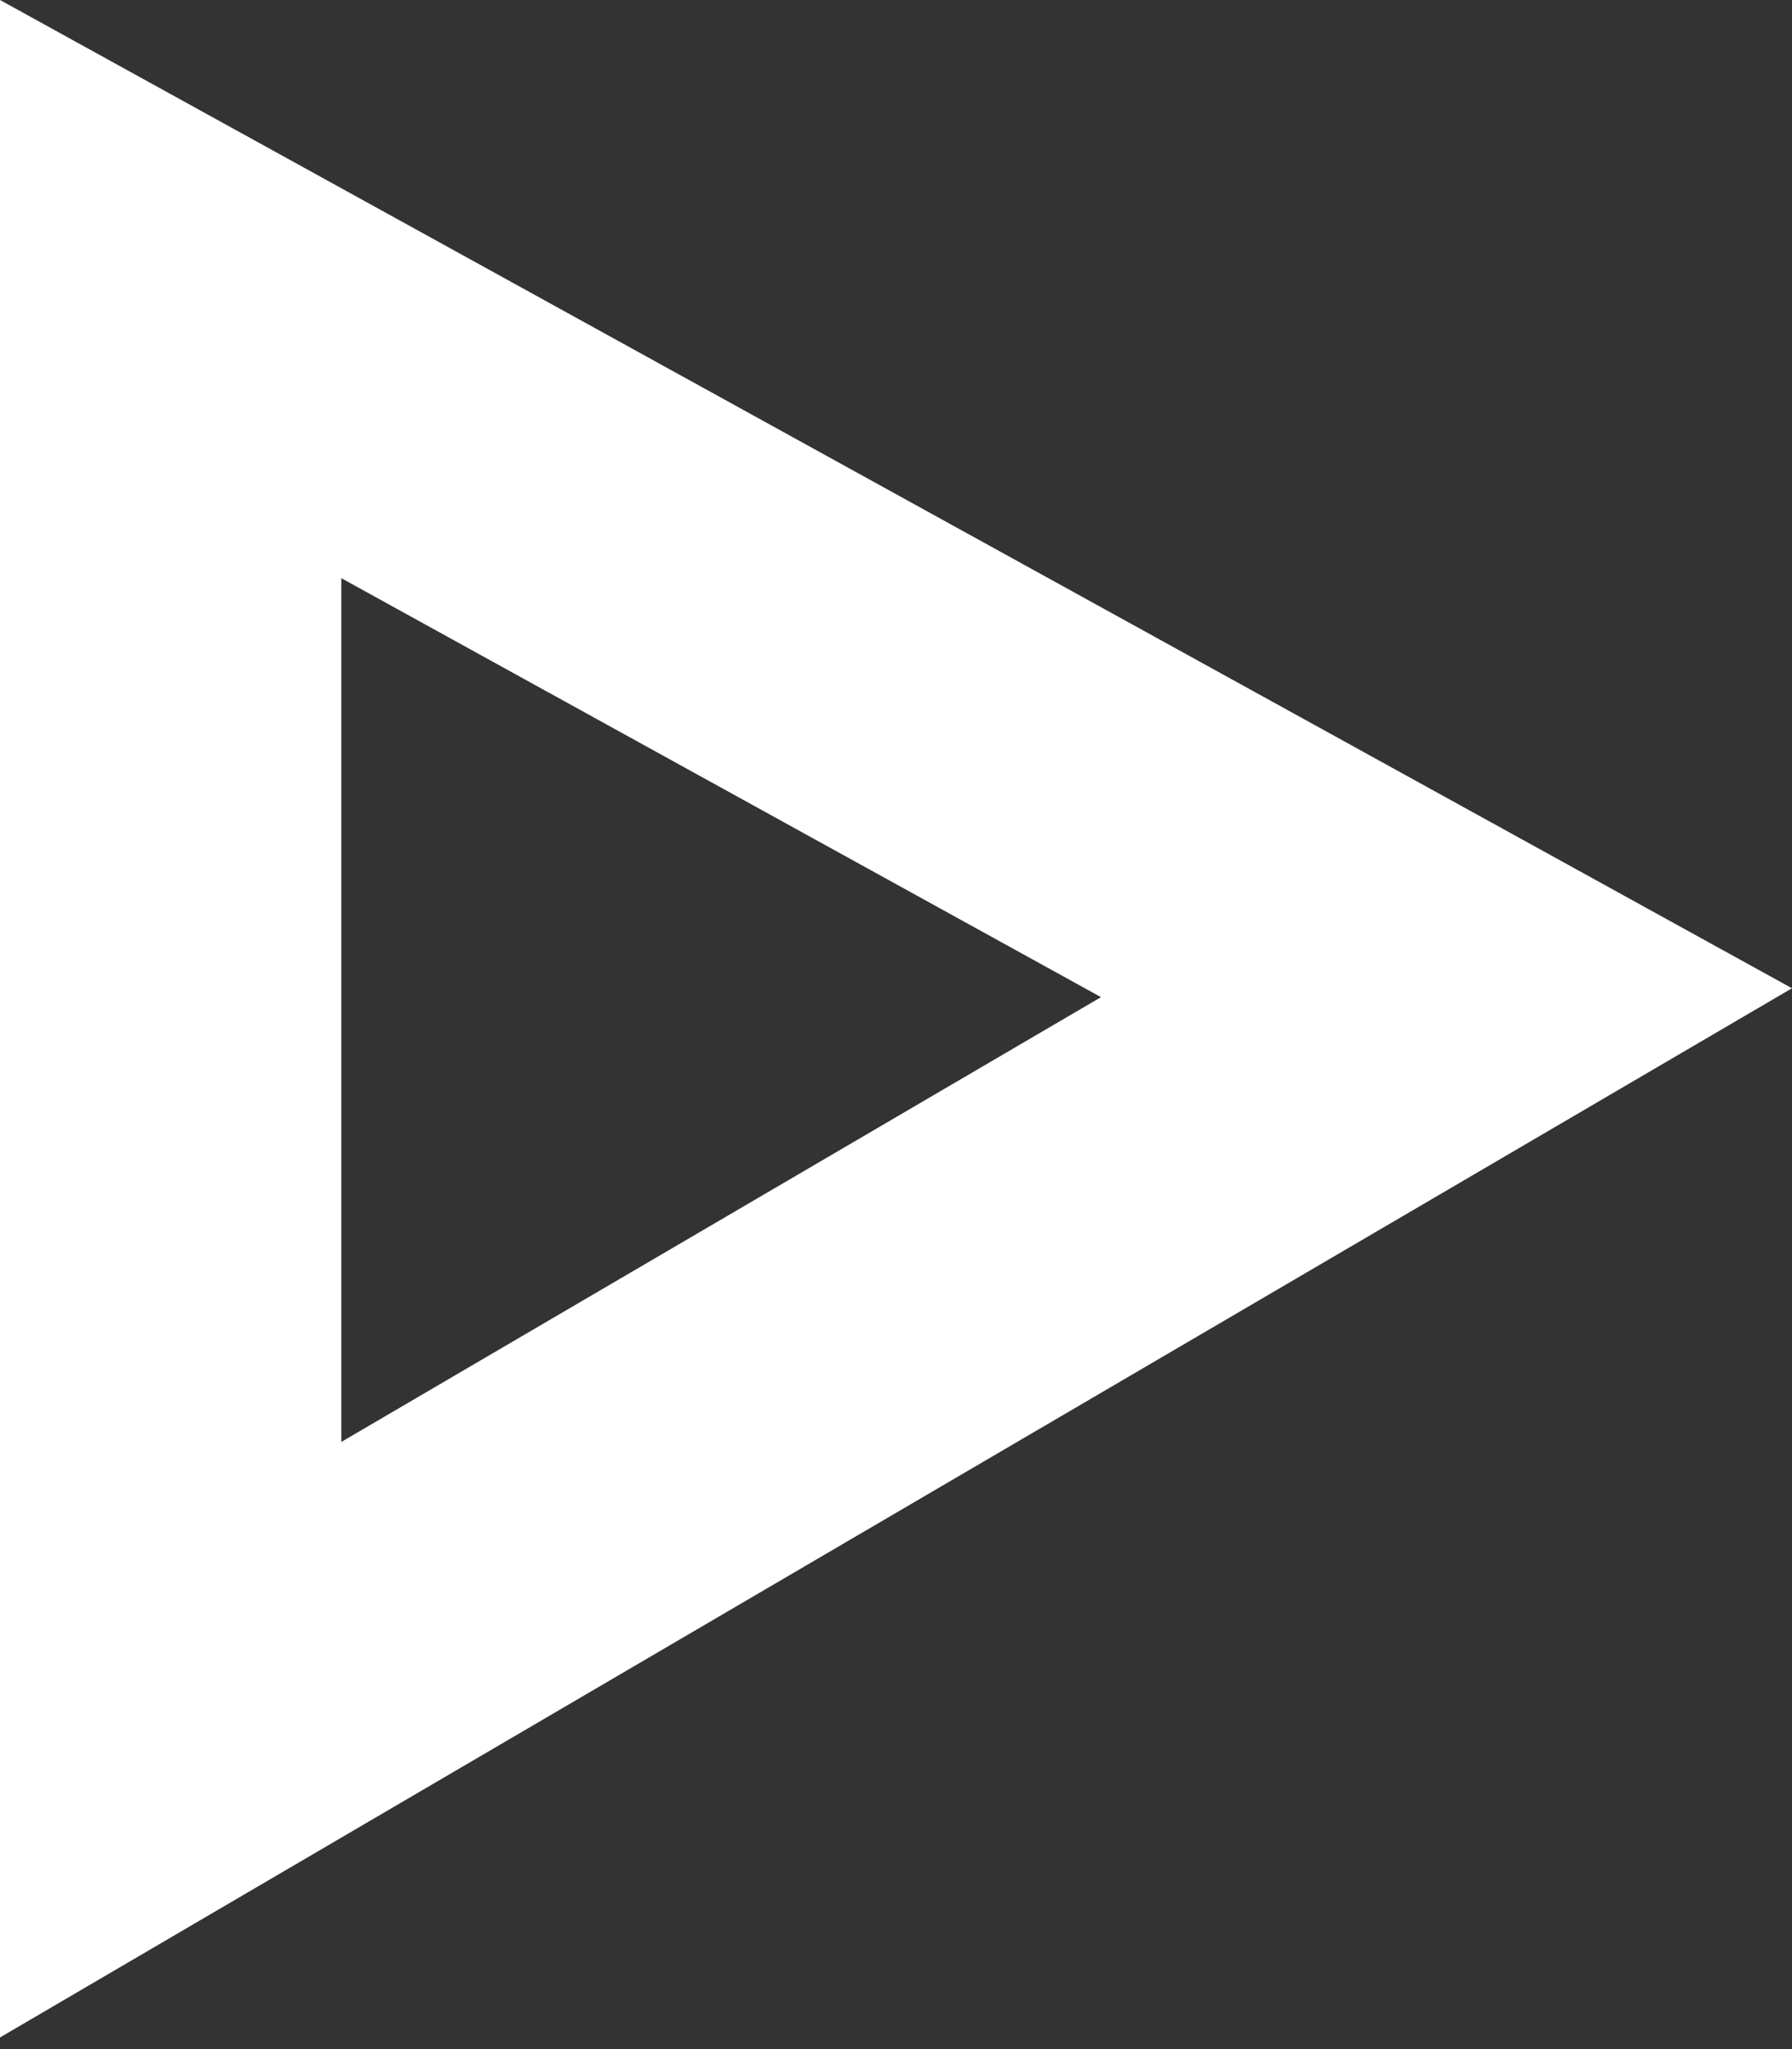 <svg width="21" height="24" viewBox="0 0 21 24" fill="none" xmlns="http://www.w3.org/2000/svg">
<rect x="0" y="0" width="21" height="24" fill="#333333" stroke="none"/>
<path d="M16.951 11.627L2 20.376V3.386L16.951 11.627Z" stroke="white" stroke-width="4"/>
</svg>
